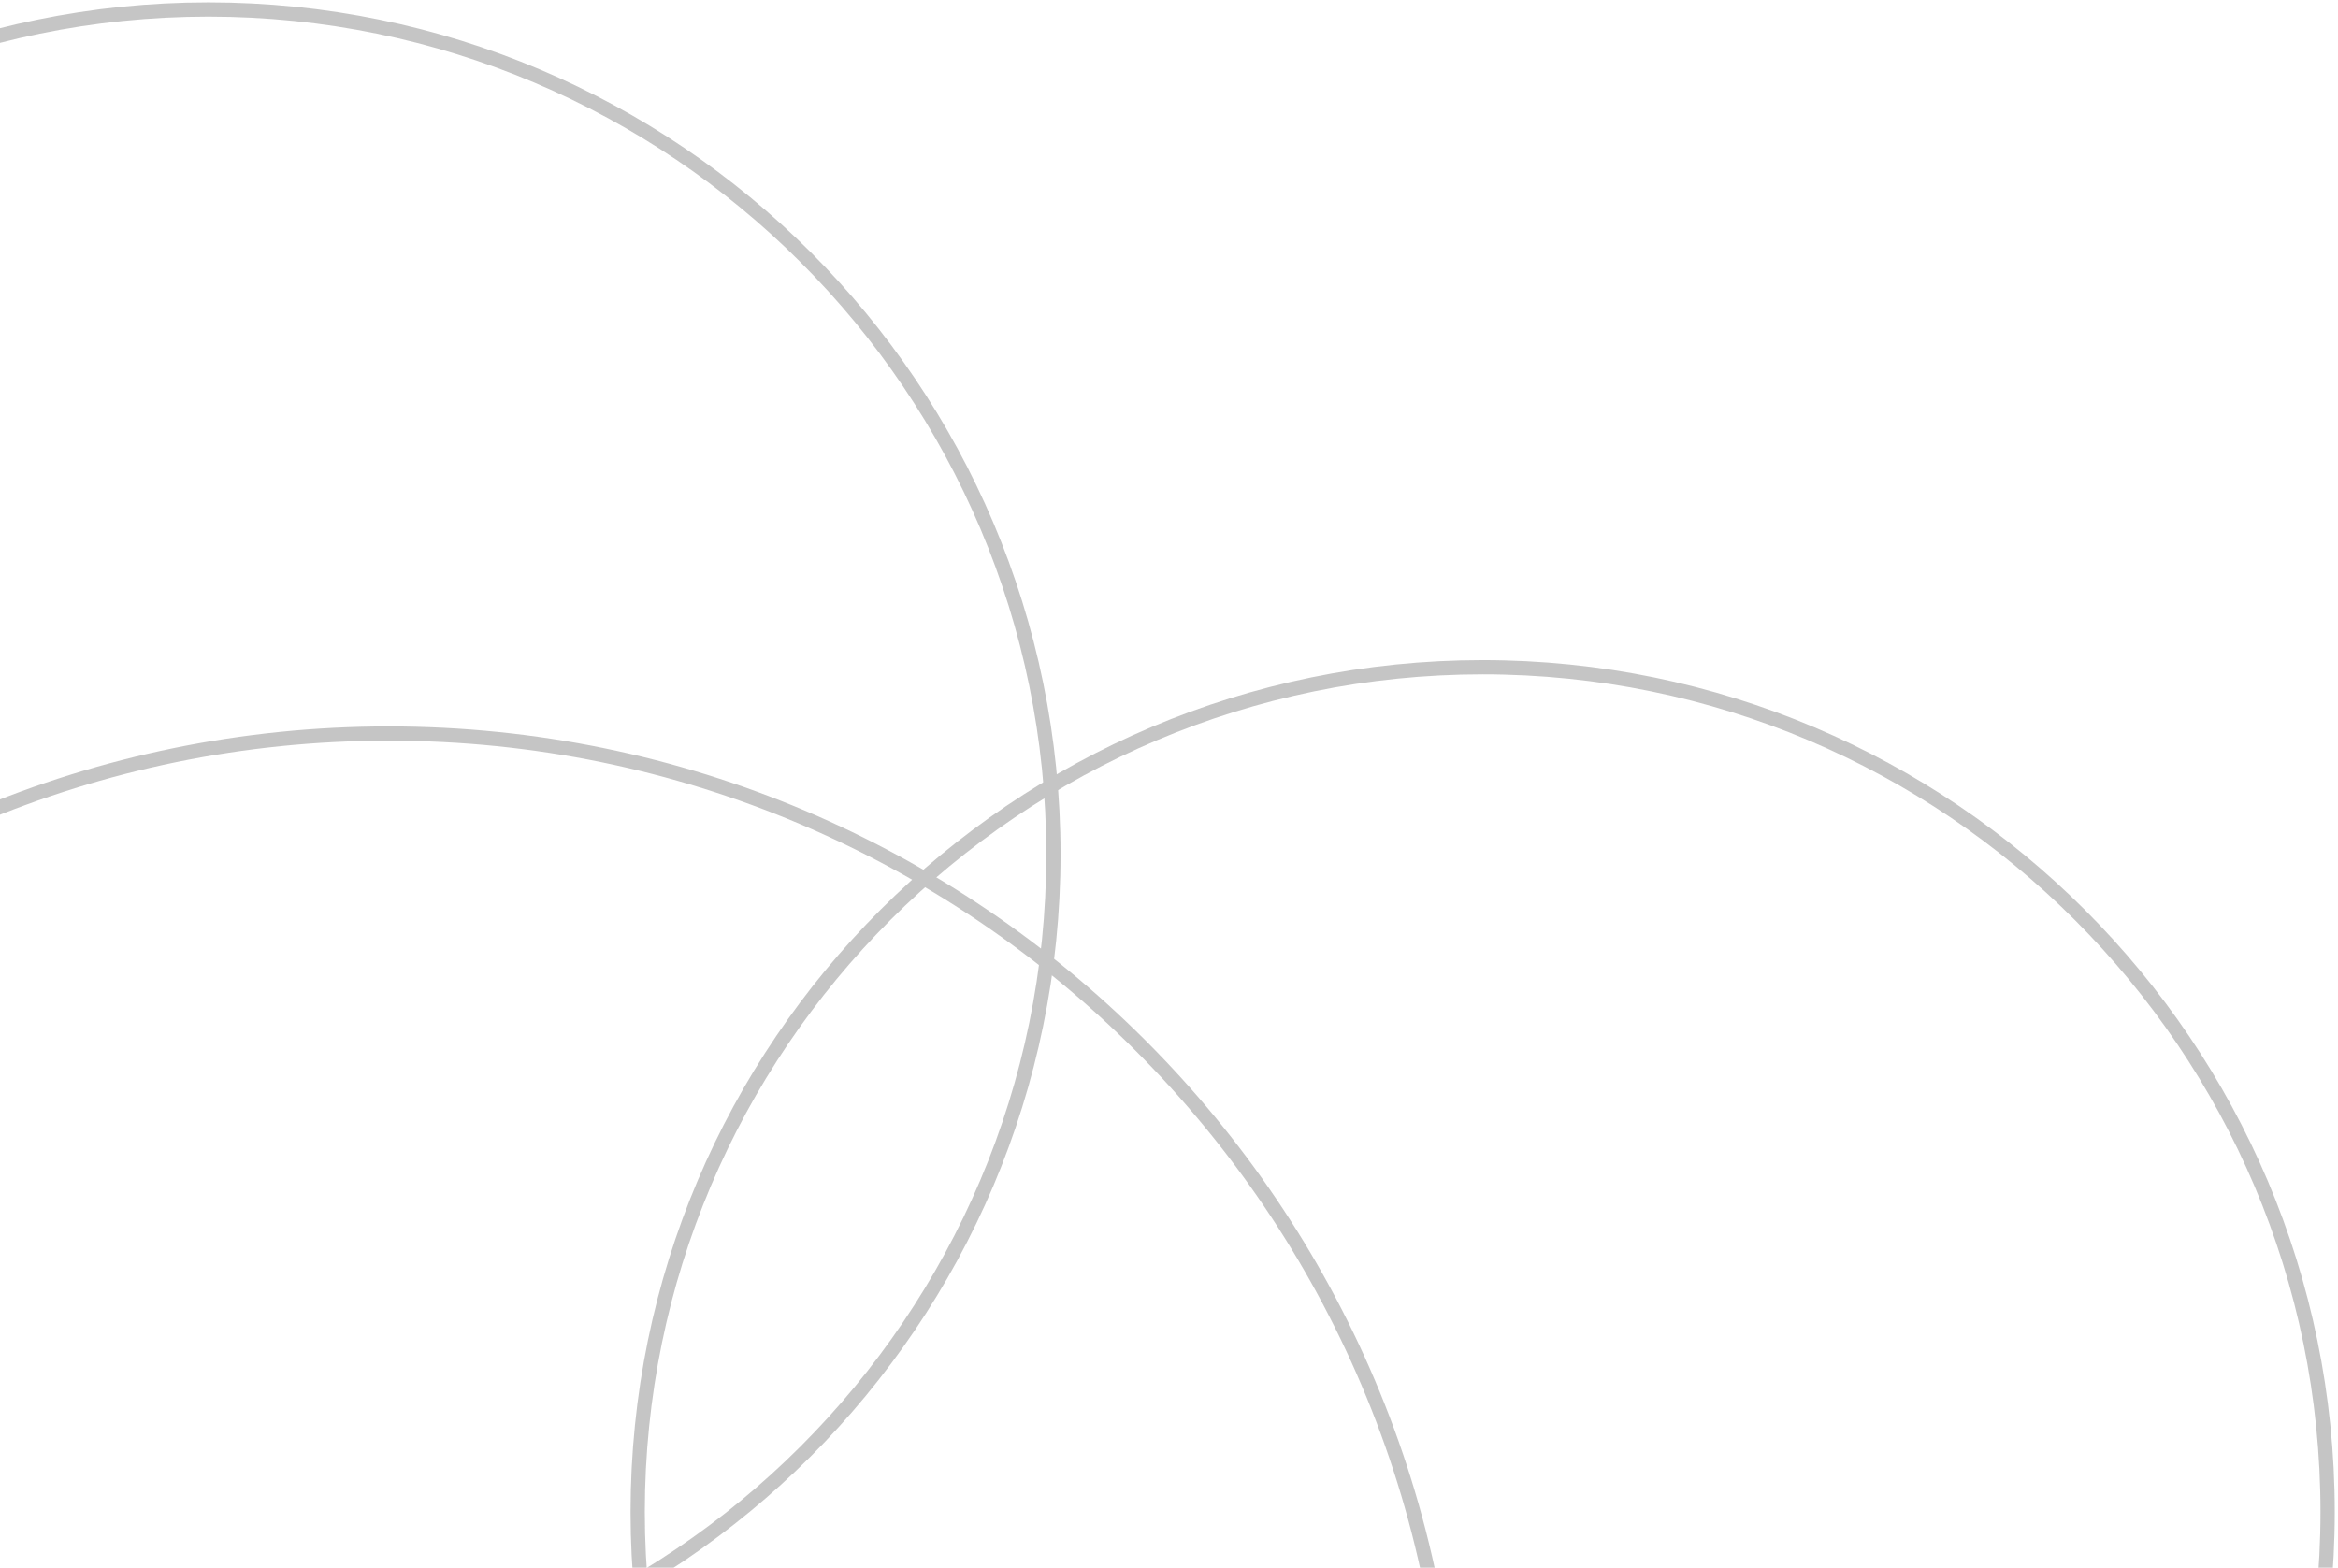 <svg width="492" height="330" viewBox="0 0 492 330" fill="none" xmlns="http://www.w3.org/2000/svg">
<g opacity="0.3">
<path d="M81.79 154.398C205.19 154.398 305.592 254.796 305.592 378.2C305.592 501.604 205.194 602.002 81.79 602.002C-41.614 602.002 -142.008 501.604 -142.008 378.2C-142.008 254.796 -41.614 154.398 81.79 154.398Z" stroke="#3D3D3D" stroke-width="3" stroke-miterlimit="10"/>
<path d="M43.862 2C141.911 2 221.677 81.77 221.677 179.815C221.677 277.86 141.911 357.63 43.862 357.63C-54.187 357.63 -133.953 277.86 -133.953 179.815C-133.953 81.77 -54.183 2 43.862 2Z" stroke="#3D3D3D" stroke-width="3" stroke-miterlimit="10"/>
<path d="M312.007 140.438C410.052 140.437 489.817 220.203 489.817 318.248C489.817 416.294 410.052 496.064 312.007 496.064C213.961 496.064 134.191 416.298 134.191 318.24C134.191 220.182 213.957 140.438 312.007 140.438Z" stroke="#3D3D3D" stroke-width="3" stroke-miterlimit="10"/>
</g>
</svg>
